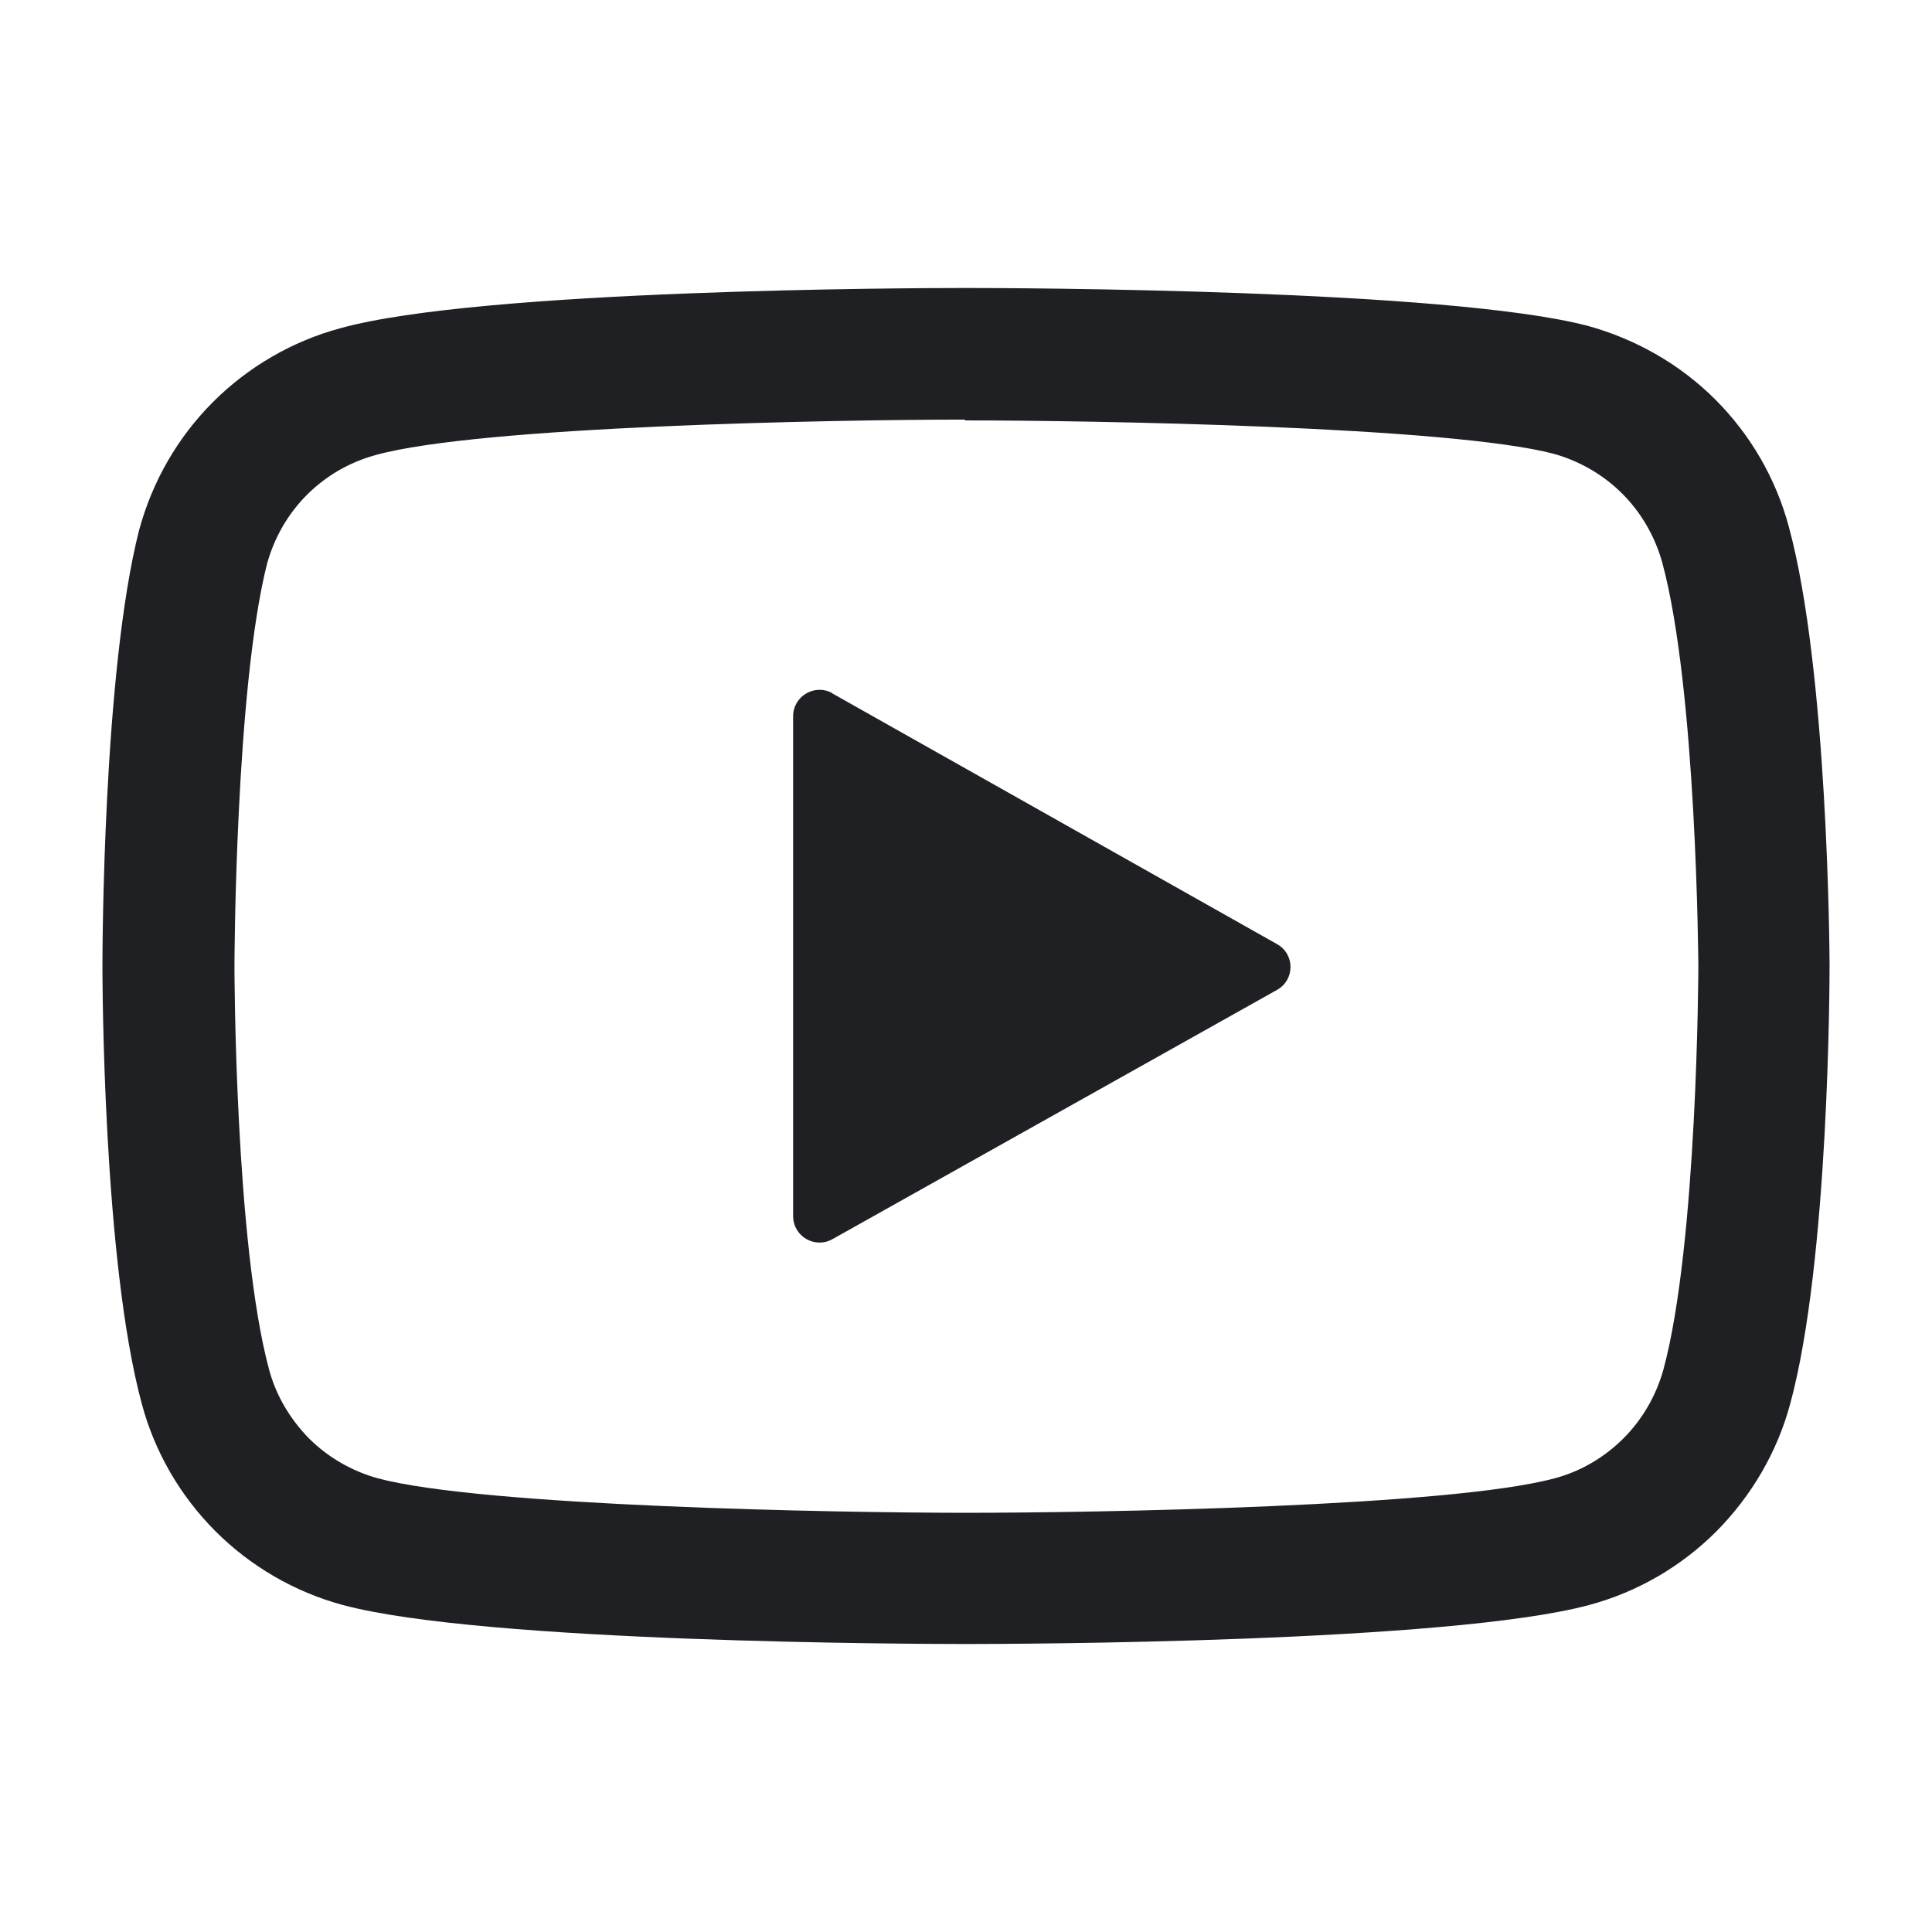 <svg width="48" height="48" viewBox="0 0 48 48" fill="none" xmlns="http://www.w3.org/2000/svg">
<path d="M24.005 40.845C22.785 40.845 11.995 40.815 8.515 39.875C7.325 39.555 6.225 38.915 5.355 38.045C4.475 37.165 3.845 36.075 3.525 34.885C2.555 31.315 2.545 24.305 2.545 24.005C2.545 23.705 2.555 16.705 3.455 13.175C3.785 11.955 4.415 10.865 5.295 9.985C6.165 9.115 7.265 8.475 8.455 8.155C11.935 7.185 22.755 7.155 23.975 7.155C25.195 7.155 35.975 7.185 39.445 8.095C40.645 8.425 41.745 9.055 42.615 9.925C43.495 10.805 44.125 11.895 44.445 13.095C45.415 16.665 45.455 23.695 45.455 23.995C45.455 24.305 45.445 31.335 44.475 34.885C44.155 36.075 43.515 37.165 42.645 38.045C41.765 38.925 40.675 39.555 39.485 39.875C36.005 40.815 25.215 40.845 24.005 40.845ZM23.975 10.425C20.775 10.425 11.915 10.585 9.335 11.305C8.675 11.485 8.095 11.825 7.625 12.295C7.155 12.765 6.815 13.355 6.635 14.005C5.845 17.125 5.825 23.935 5.825 24.005C5.825 24.075 5.835 30.875 6.685 34.025C6.855 34.665 7.205 35.255 7.675 35.735C8.145 36.205 8.735 36.545 9.375 36.725C11.965 37.425 20.815 37.585 24.005 37.585C27.195 37.585 36.045 37.435 38.635 36.725C39.275 36.555 39.865 36.205 40.335 35.735C40.805 35.265 41.145 34.675 41.325 34.035C42.175 30.905 42.195 24.085 42.195 24.015C42.195 23.955 42.155 17.115 41.295 13.965C41.115 13.325 40.775 12.735 40.305 12.265C39.835 11.795 39.245 11.455 38.605 11.275C36.015 10.595 27.165 10.445 23.975 10.445V10.425Z" fill="#1F2024"/>
<path d="M20.685 17.225C20.245 16.975 19.705 17.295 19.705 17.795V30.215C19.705 30.715 20.245 31.035 20.685 30.785L31.725 24.595C32.175 24.345 32.175 23.705 31.725 23.455L20.675 17.225H20.685Z" fill="#1F2024"/>
</svg>
